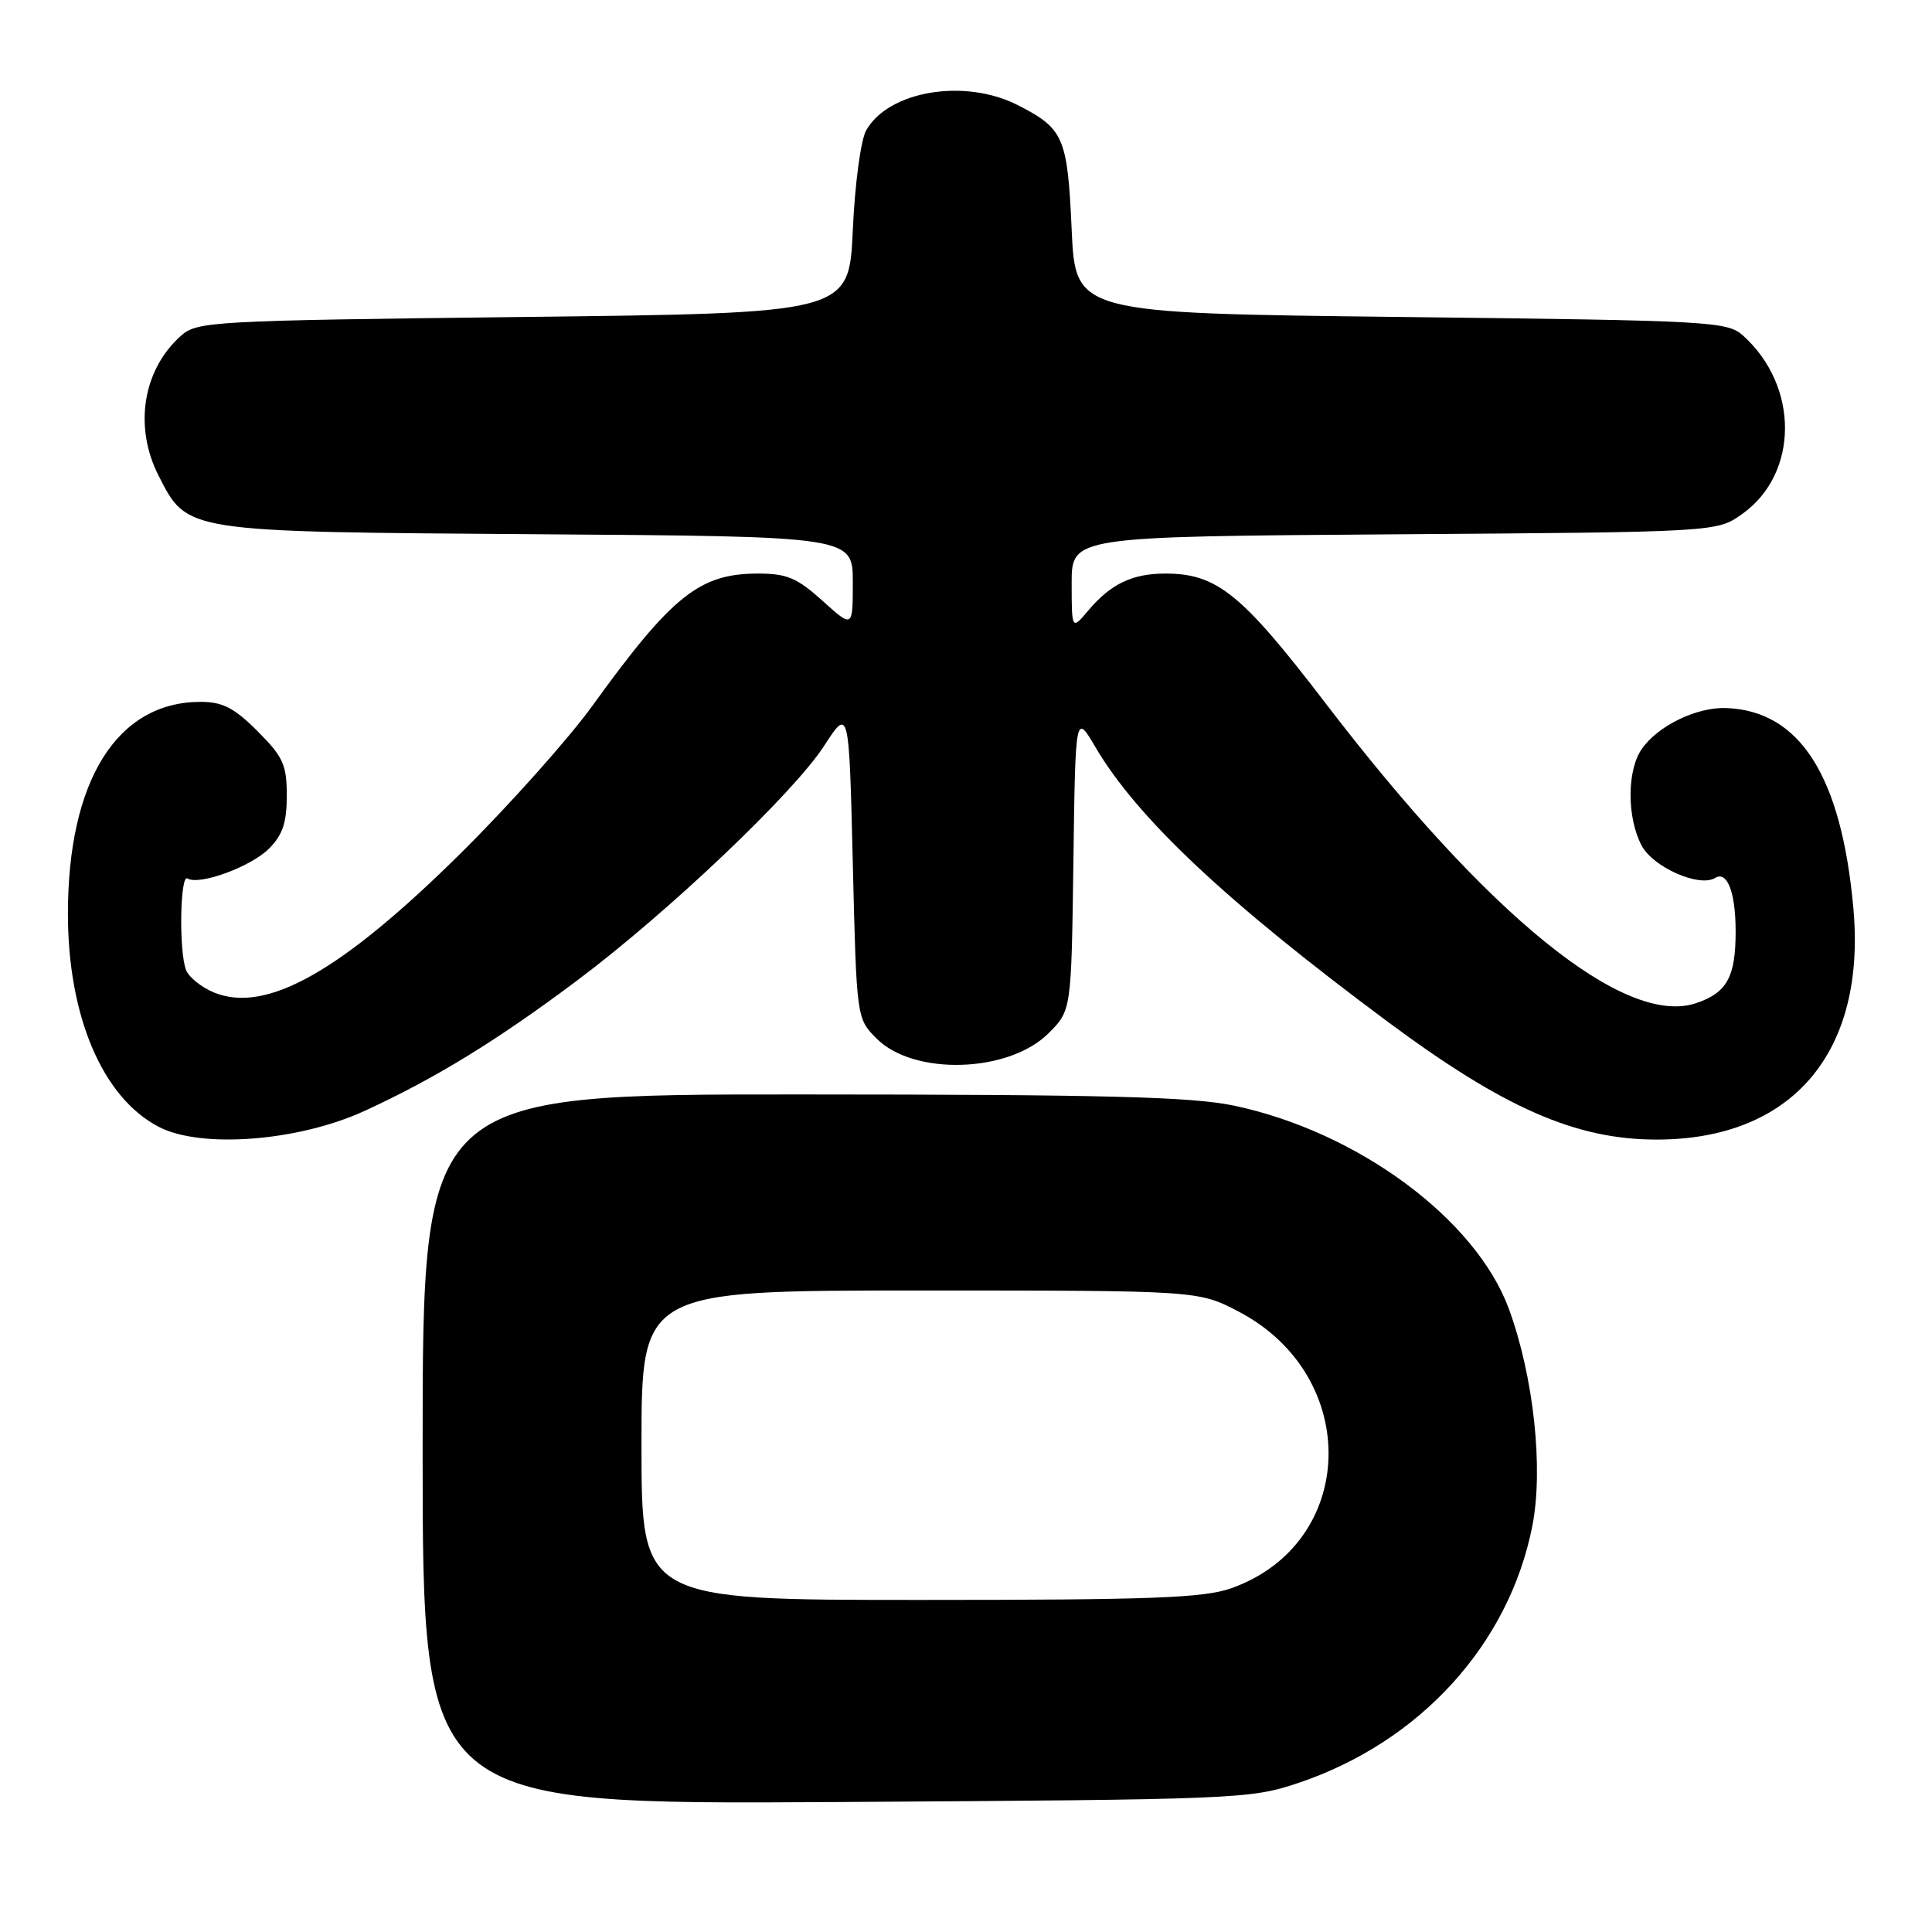 <?xml version="1.0" encoding="UTF-8" standalone="no"?>
<!DOCTYPE svg PUBLIC "-//W3C//DTD SVG 1.1//EN" "http://www.w3.org/Graphics/SVG/1.1/DTD/svg11.dtd" >
<svg xmlns="http://www.w3.org/2000/svg" xmlns:xlink="http://www.w3.org/1999/xlink" version="1.1" viewBox="0 0 256 256">
 <g >
 <path fill="currentColor"
d=" M 172.04 236.25 C 188.16 230.83 199.96 217.87 203.04 202.21 C 204.54 194.60 203.22 182.40 199.94 173.45 C 195.57 161.54 179.89 149.95 163.50 146.50 C 157.88 145.33 146.56 145.03 106.25 145.02 C 56.00 145.00 56.00 145.00 56.00 192.05 C 56.00 239.11 56.00 239.11 110.75 238.78 C 164.04 238.45 165.67 238.39 172.04 236.25 Z  M 48.31 147.20 C 57.69 142.89 65.90 137.85 76.50 129.90 C 88.57 120.85 105.14 105.10 109.20 98.83 C 112.50 93.74 112.50 93.74 113.00 114.35 C 113.50 134.96 113.50 134.96 116.16 137.62 C 121.11 142.57 133.67 142.17 138.94 136.91 C 141.96 133.89 141.96 133.89 142.23 114.19 C 142.50 94.50 142.50 94.50 145.15 99.00 C 150.69 108.41 162.52 119.52 183.90 135.40 C 199.29 146.83 208.82 151.00 219.50 151.00 C 237.49 151.00 247.31 139.44 245.58 120.33 C 244.00 102.83 238.50 94.18 228.74 93.82 C 224.84 93.67 219.71 96.15 217.56 99.22 C 215.58 102.04 215.55 108.24 217.50 112.00 C 219.00 114.90 225.17 117.63 227.27 116.33 C 228.85 115.35 229.97 118.22 229.98 123.32 C 230.00 129.45 228.84 131.57 224.69 132.94 C 215.28 136.04 197.22 121.40 175.61 93.14 C 164.52 78.65 161.25 76.00 154.40 76.00 C 150.06 76.00 147.19 77.37 144.25 80.84 C 142.01 83.50 142.01 83.50 142.00 77.30 C 142.00 71.10 142.00 71.10 184.75 70.80 C 227.50 70.50 227.50 70.50 230.86 68.10 C 238.35 62.76 238.42 51.21 231.00 44.50 C 228.88 42.58 227.00 42.48 185.65 42.00 C 142.50 41.50 142.50 41.50 142.00 30.40 C 141.45 18.17 140.96 17.04 134.86 13.93 C 127.84 10.35 117.77 12.02 114.78 17.26 C 114.06 18.52 113.28 24.33 113.00 30.50 C 112.50 41.50 112.50 41.50 69.35 42.00 C 28.00 42.48 26.11 42.58 23.97 44.50 C 18.92 49.00 17.71 56.56 21.01 63.02 C 24.85 70.55 24.27 70.46 71.25 70.79 C 113.00 71.08 113.00 71.08 113.00 77.16 C 113.00 83.23 113.00 83.23 109.00 79.62 C 105.63 76.58 104.27 76.00 100.45 76.00 C 92.70 76.00 89.06 78.90 78.51 93.50 C 75.33 97.90 67.50 106.67 61.11 113.00 C 45.18 128.78 35.21 134.39 28.28 131.48 C 26.64 130.79 25.01 129.46 24.65 128.53 C 23.69 126.04 23.86 115.79 24.84 116.40 C 26.39 117.36 33.23 114.86 35.63 112.46 C 37.45 110.65 38.00 109.00 38.00 105.43 C 38.00 101.34 37.52 100.28 34.12 96.88 C 31.02 93.78 29.49 93.00 26.57 93.00 C 15.52 93.00 9.00 103.42 9.00 121.07 C 9.00 134.67 13.58 145.43 21.03 149.31 C 26.63 152.23 39.55 151.23 48.31 147.20 Z  M 85.00 191.50 C 85.00 171.00 85.00 171.00 121.89 171.00 C 158.77 171.00 158.77 171.00 164.12 173.79 C 180.47 182.34 179.87 204.55 163.12 210.46 C 159.48 211.74 152.55 212.00 121.87 212.00 C 85.00 212.00 85.00 212.00 85.00 191.50 Z "/>
</g>
</svg>